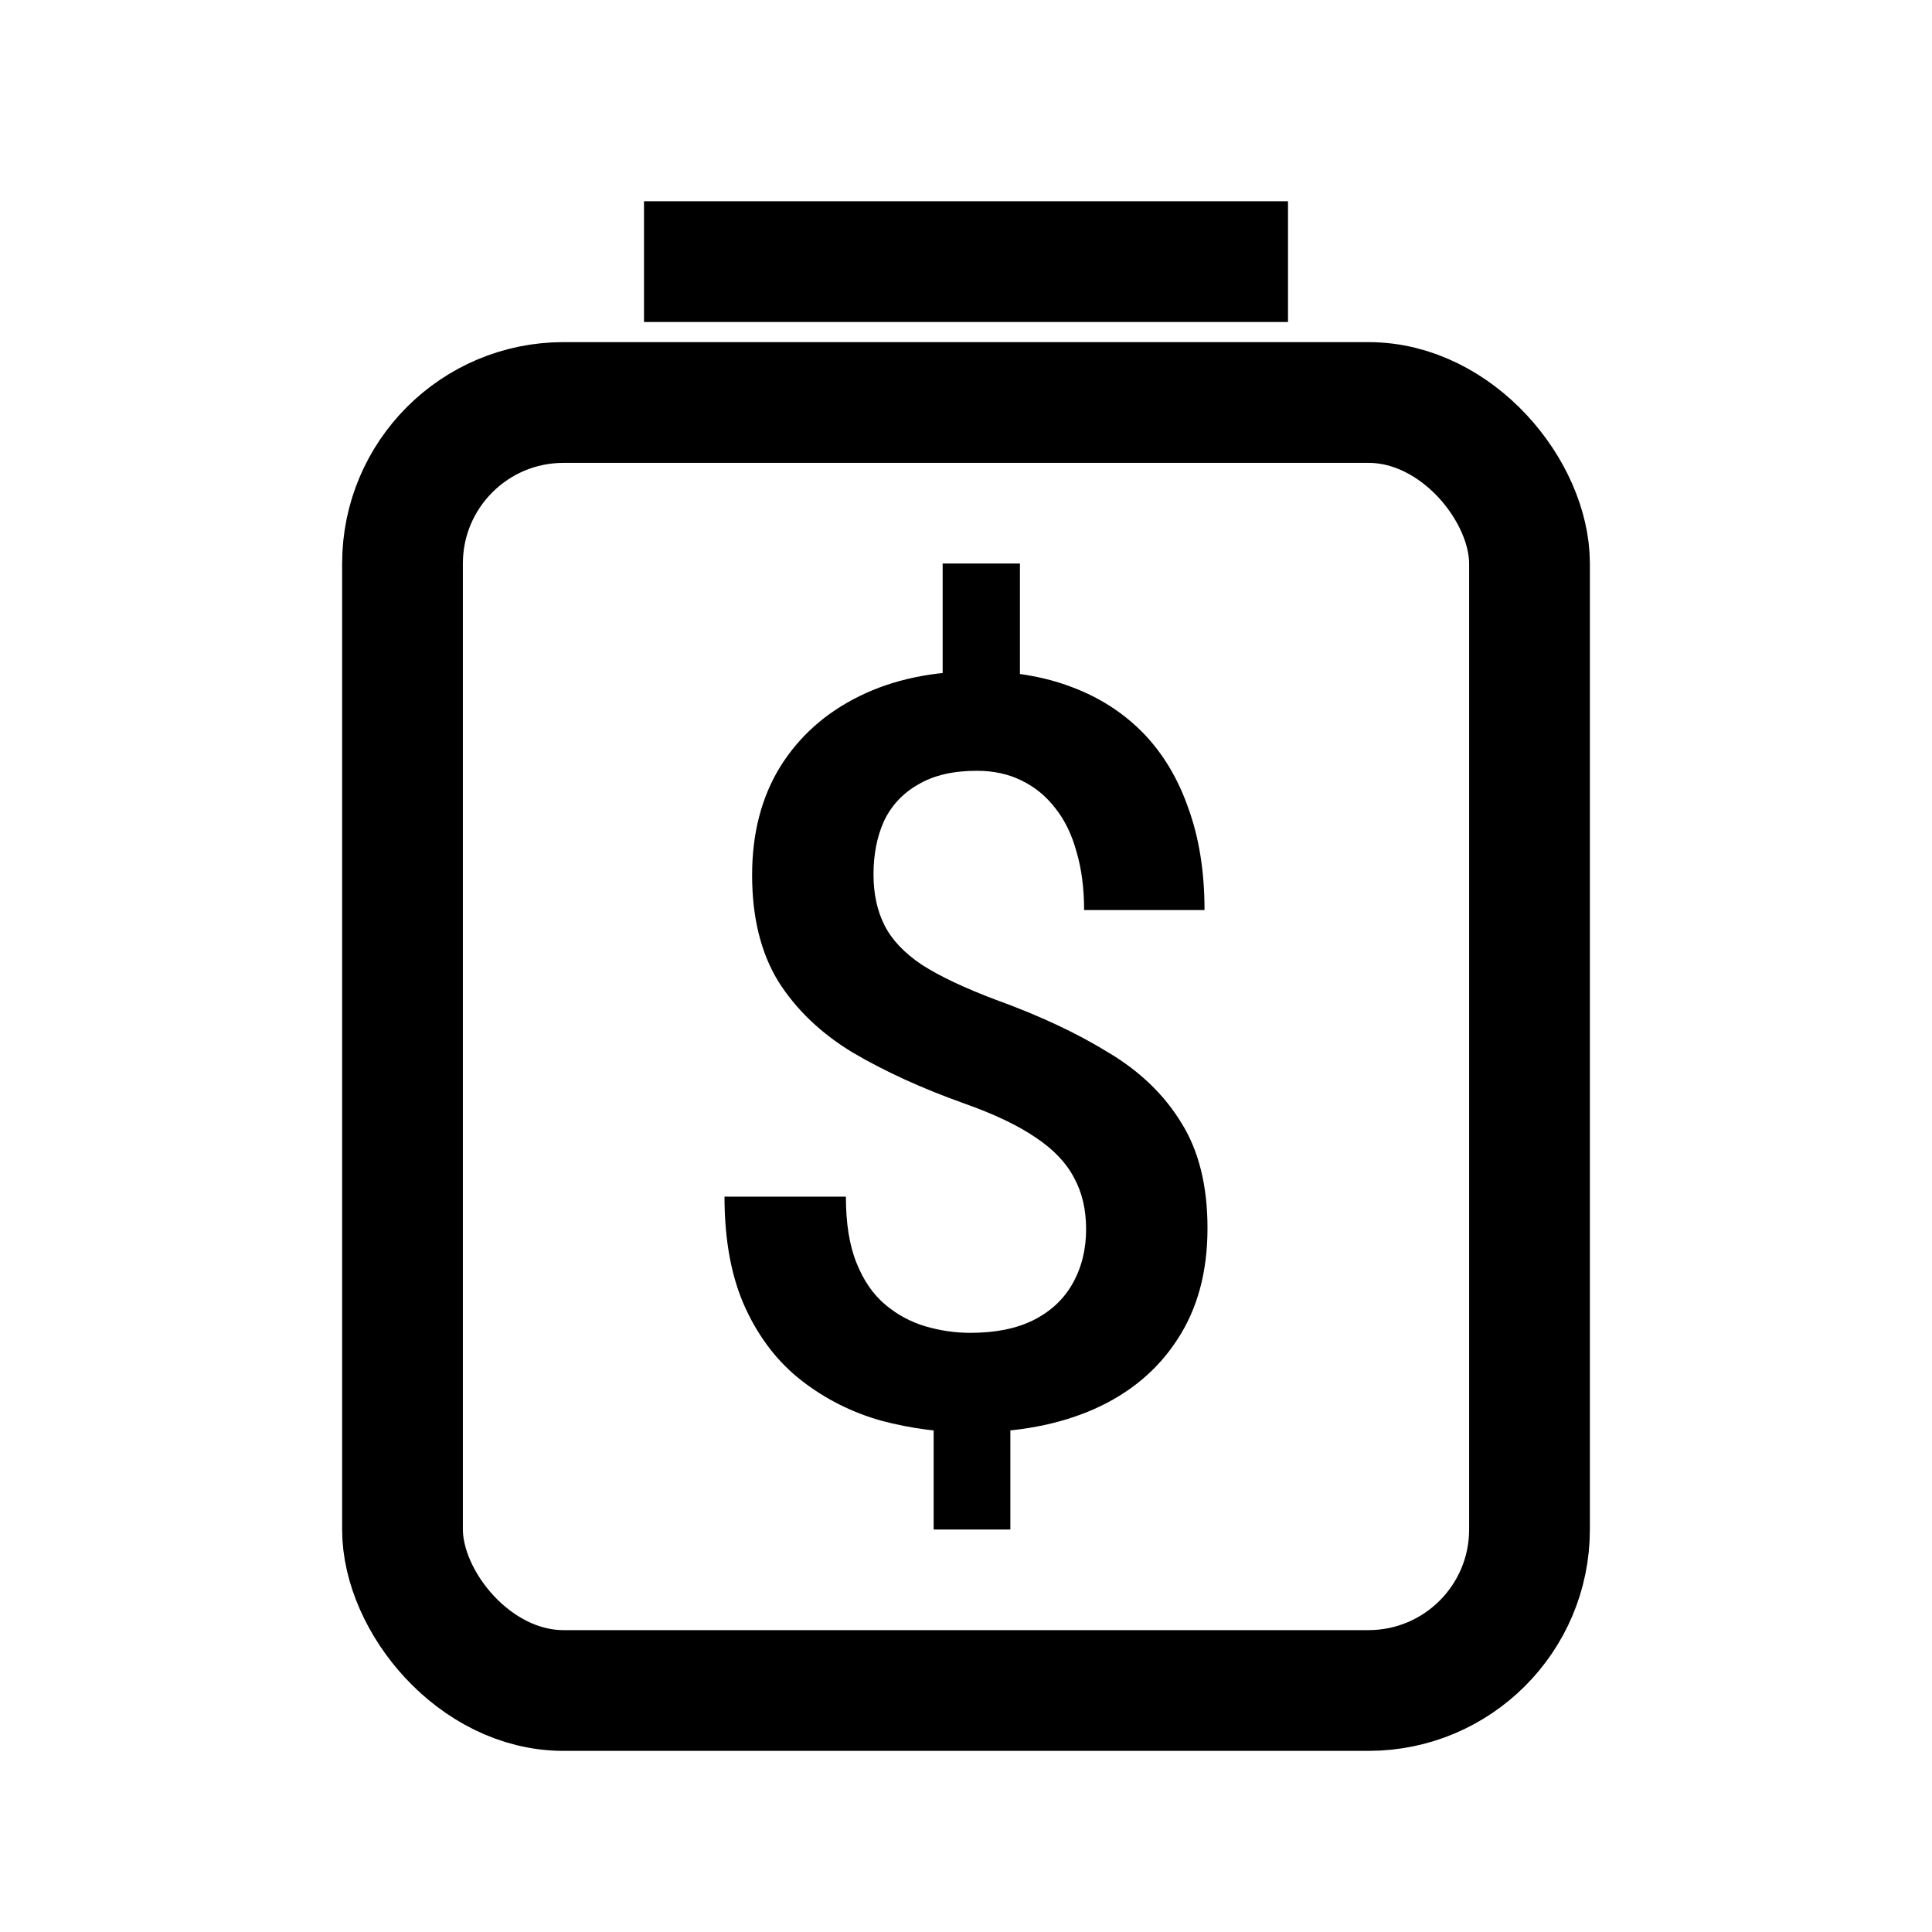 <svg width="24" height="24" viewBox="0 0 24 24" fill="none" xmlns="http://www.w3.org/2000/svg">
<rect x="5" y="5" width="14" height="16" rx="2" stroke="currentColor" stroke-width="1.5"/>
<line x1="8" y1="3.25" x2="16" y2="3.25" stroke="currentColor" stroke-width="1.5"/>
<path d="M12.67 7V8.887H11.71V7H12.67ZM12.551 17.308V19H11.598V17.308H12.551ZM13.492 15.269C13.492 15.025 13.442 14.813 13.343 14.632C13.247 14.447 13.089 14.28 12.869 14.133C12.649 13.982 12.354 13.841 11.984 13.71C11.453 13.521 10.988 13.308 10.589 13.073C10.194 12.833 9.887 12.538 9.667 12.189C9.451 11.835 9.343 11.396 9.343 10.87C9.343 10.352 9.459 9.904 9.692 9.525C9.928 9.146 10.257 8.854 10.676 8.648C11.095 8.441 11.586 8.338 12.146 8.338C12.578 8.338 12.967 8.403 13.312 8.534C13.66 8.664 13.957 8.856 14.203 9.108C14.448 9.361 14.634 9.672 14.763 10.043C14.896 10.409 14.963 10.83 14.963 11.305H13.467C13.467 11.036 13.436 10.796 13.374 10.585C13.316 10.371 13.229 10.19 13.112 10.043C12.996 9.891 12.855 9.775 12.688 9.695C12.527 9.615 12.342 9.575 12.134 9.575C11.839 9.575 11.596 9.632 11.405 9.746C11.214 9.855 11.073 10.007 10.981 10.2C10.894 10.394 10.851 10.615 10.851 10.863C10.851 11.103 10.896 11.313 10.988 11.495C11.079 11.675 11.235 11.84 11.455 11.987C11.679 12.13 11.986 12.275 12.377 12.422C12.913 12.616 13.376 12.833 13.766 13.073C14.161 13.308 14.464 13.601 14.676 13.95C14.892 14.295 15 14.731 15 15.257C15 15.8 14.875 16.26 14.626 16.639C14.381 17.018 14.036 17.306 13.592 17.504C13.152 17.698 12.639 17.794 12.053 17.794C11.683 17.794 11.316 17.746 10.95 17.649C10.589 17.548 10.261 17.384 9.966 17.157C9.671 16.93 9.436 16.629 9.262 16.254C9.087 15.875 9 15.412 9 14.865H10.508C10.508 15.194 10.551 15.467 10.639 15.686C10.726 15.905 10.844 16.077 10.994 16.204C11.143 16.33 11.309 16.42 11.492 16.475C11.679 16.53 11.866 16.557 12.053 16.557C12.364 16.557 12.626 16.505 12.838 16.399C13.054 16.29 13.216 16.138 13.324 15.945C13.436 15.747 13.492 15.522 13.492 15.269Z" fill="currentColor"/>
</svg>
